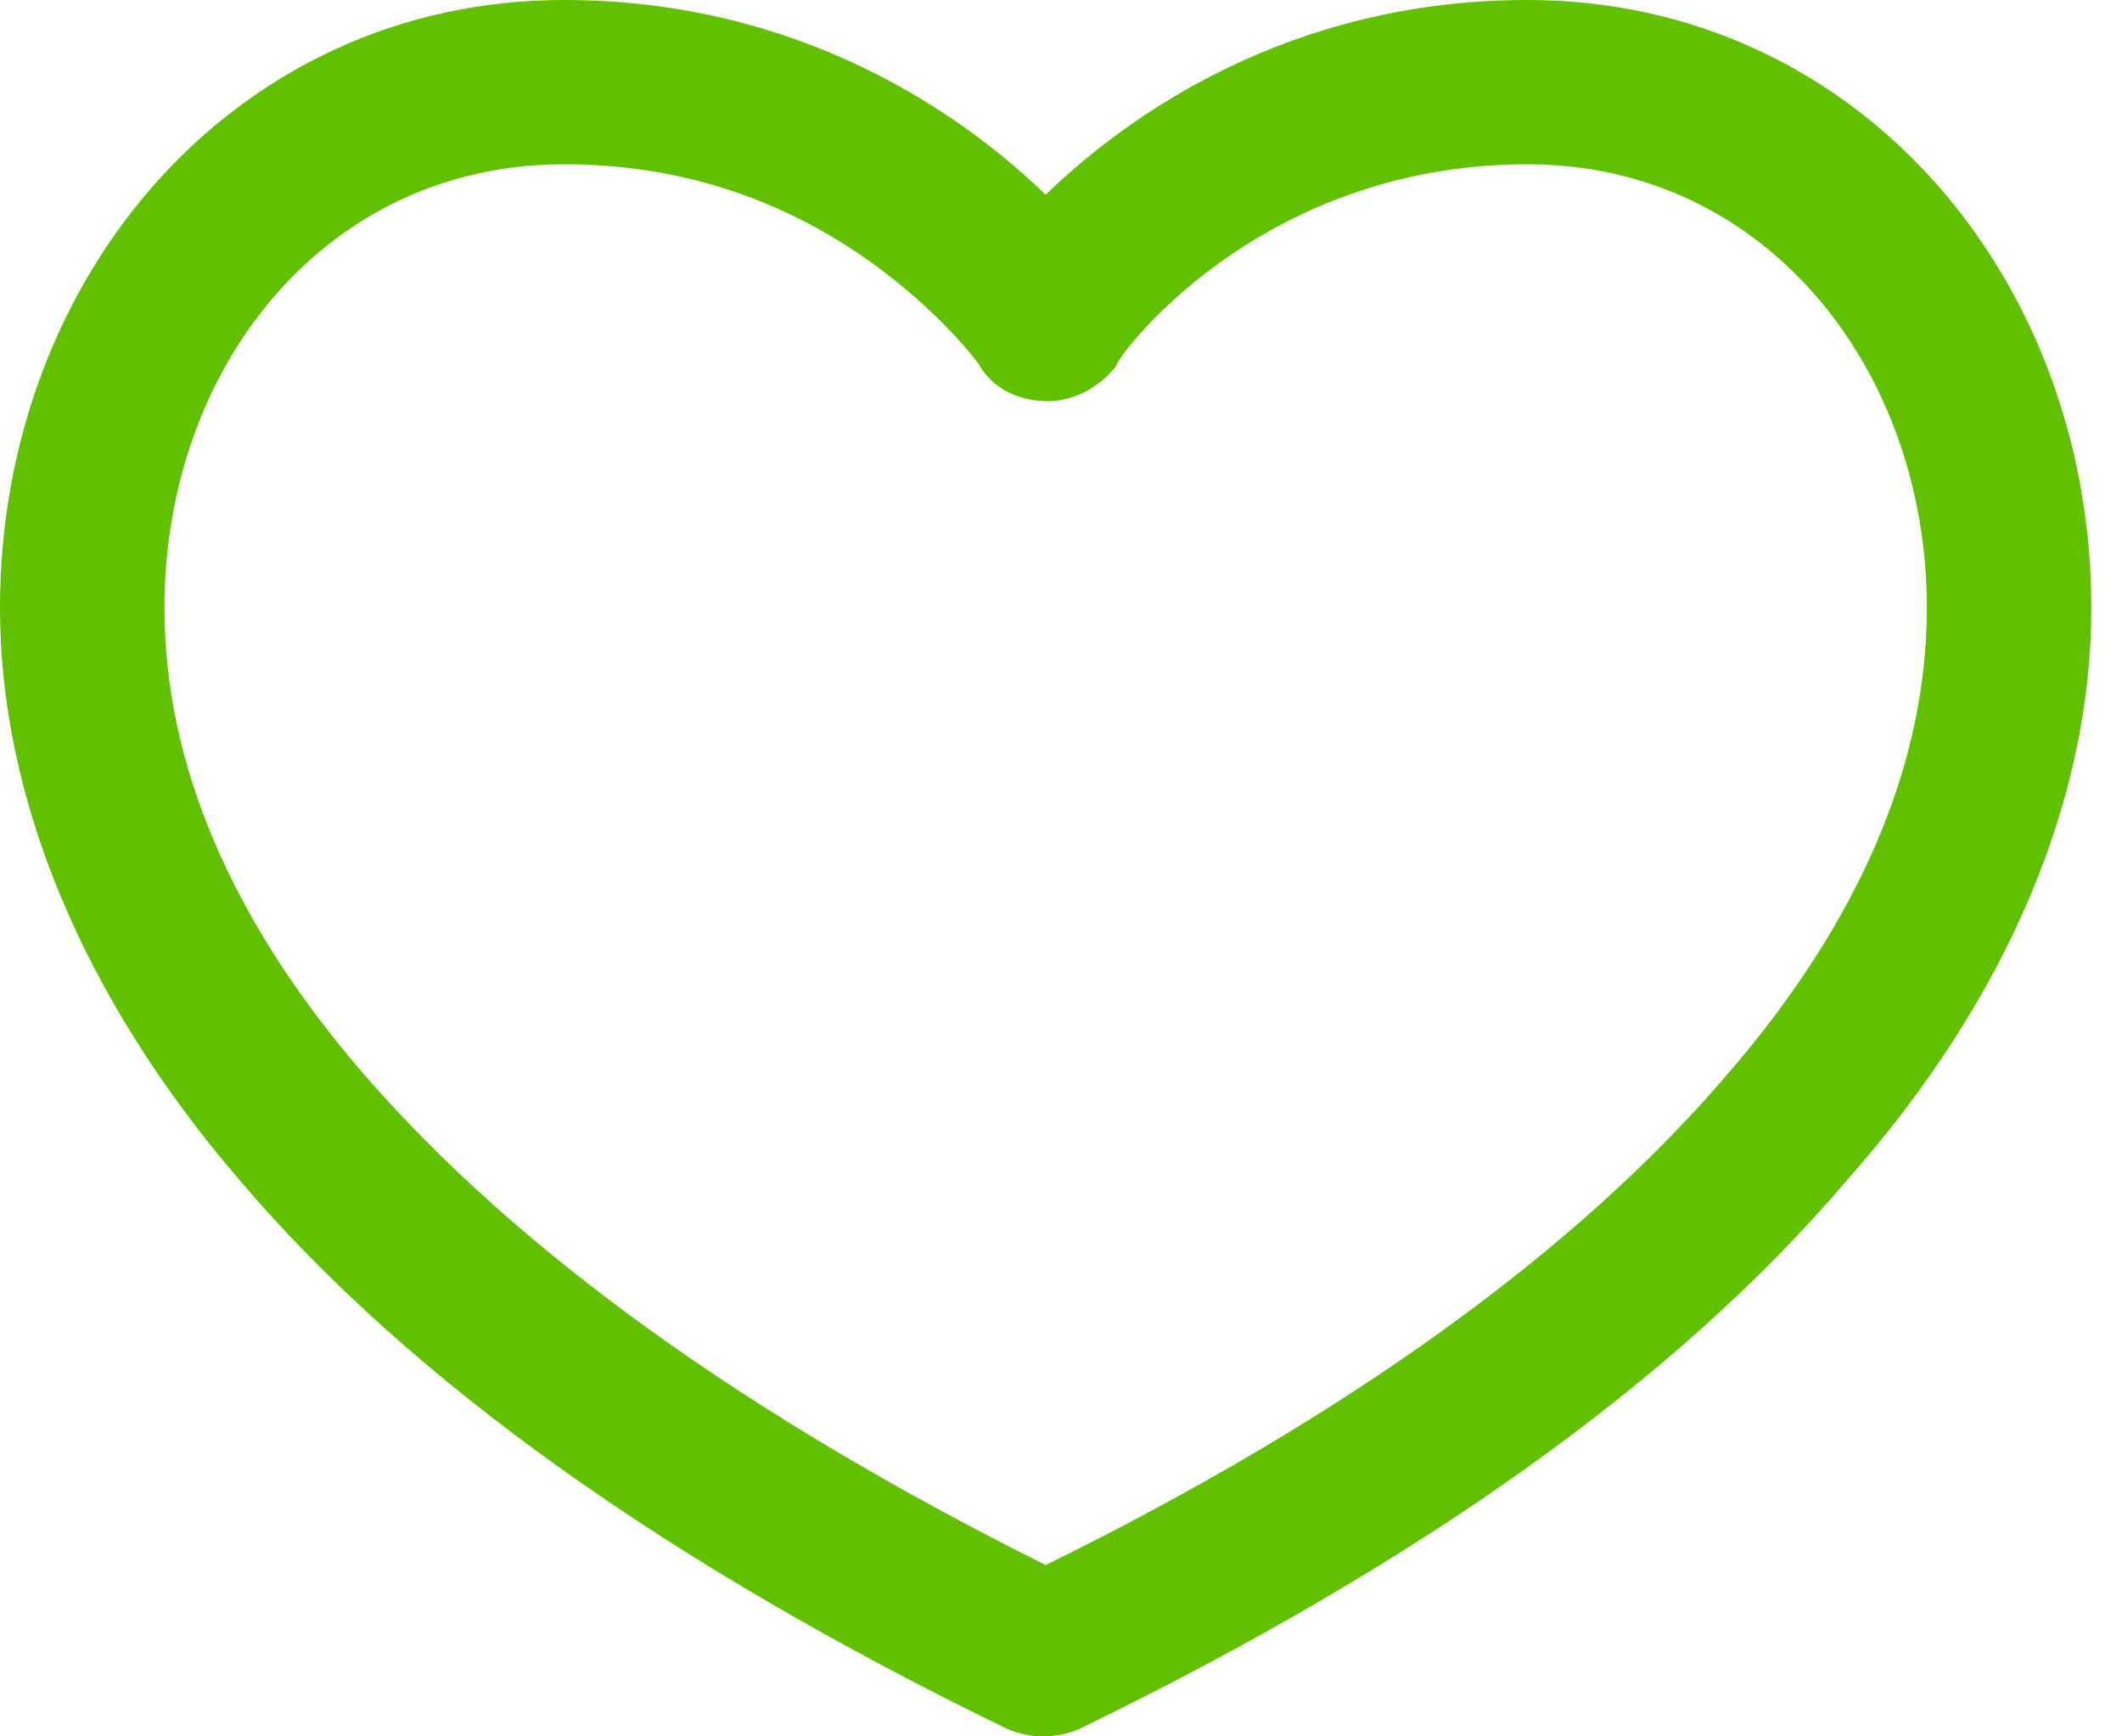 <svg width="22" height="18" viewBox="0 0 22 18" fill="none" xmlns="http://www.w3.org/2000/svg">
<path d="M15.835 0C13.374 0 11.694 1.192 10.841 2.019C9.988 1.192 8.307 0 5.847 0C2.436 0 0 2.87 0 6.3C0 8.27 0.853 10.338 2.485 12.235C4.263 14.327 6.943 16.224 10.451 17.927C10.573 17.976 10.695 18 10.816 18C10.938 18 11.06 17.976 11.182 17.927C14.69 16.224 17.37 14.327 19.148 12.235C20.829 10.338 21.682 8.27 21.682 6.3C21.682 2.87 19.246 0 15.835 0ZM17.906 11.14C16.347 12.965 13.959 14.692 10.841 16.224C7.723 14.668 5.36 12.965 3.776 11.14C2.387 9.535 1.705 7.905 1.705 6.3C1.705 3.819 3.362 1.703 5.847 1.703C7.016 1.703 8.088 2.043 9.038 2.724C9.745 3.235 10.134 3.746 10.159 3.795C10.305 4.038 10.573 4.159 10.865 4.159C11.133 4.159 11.401 4.014 11.572 3.795C11.547 3.746 13.009 1.703 15.835 1.703C18.32 1.703 19.977 3.843 19.977 6.3C19.977 7.905 19.294 9.535 17.906 11.14Z" fill="#61C100"/>
</svg>
